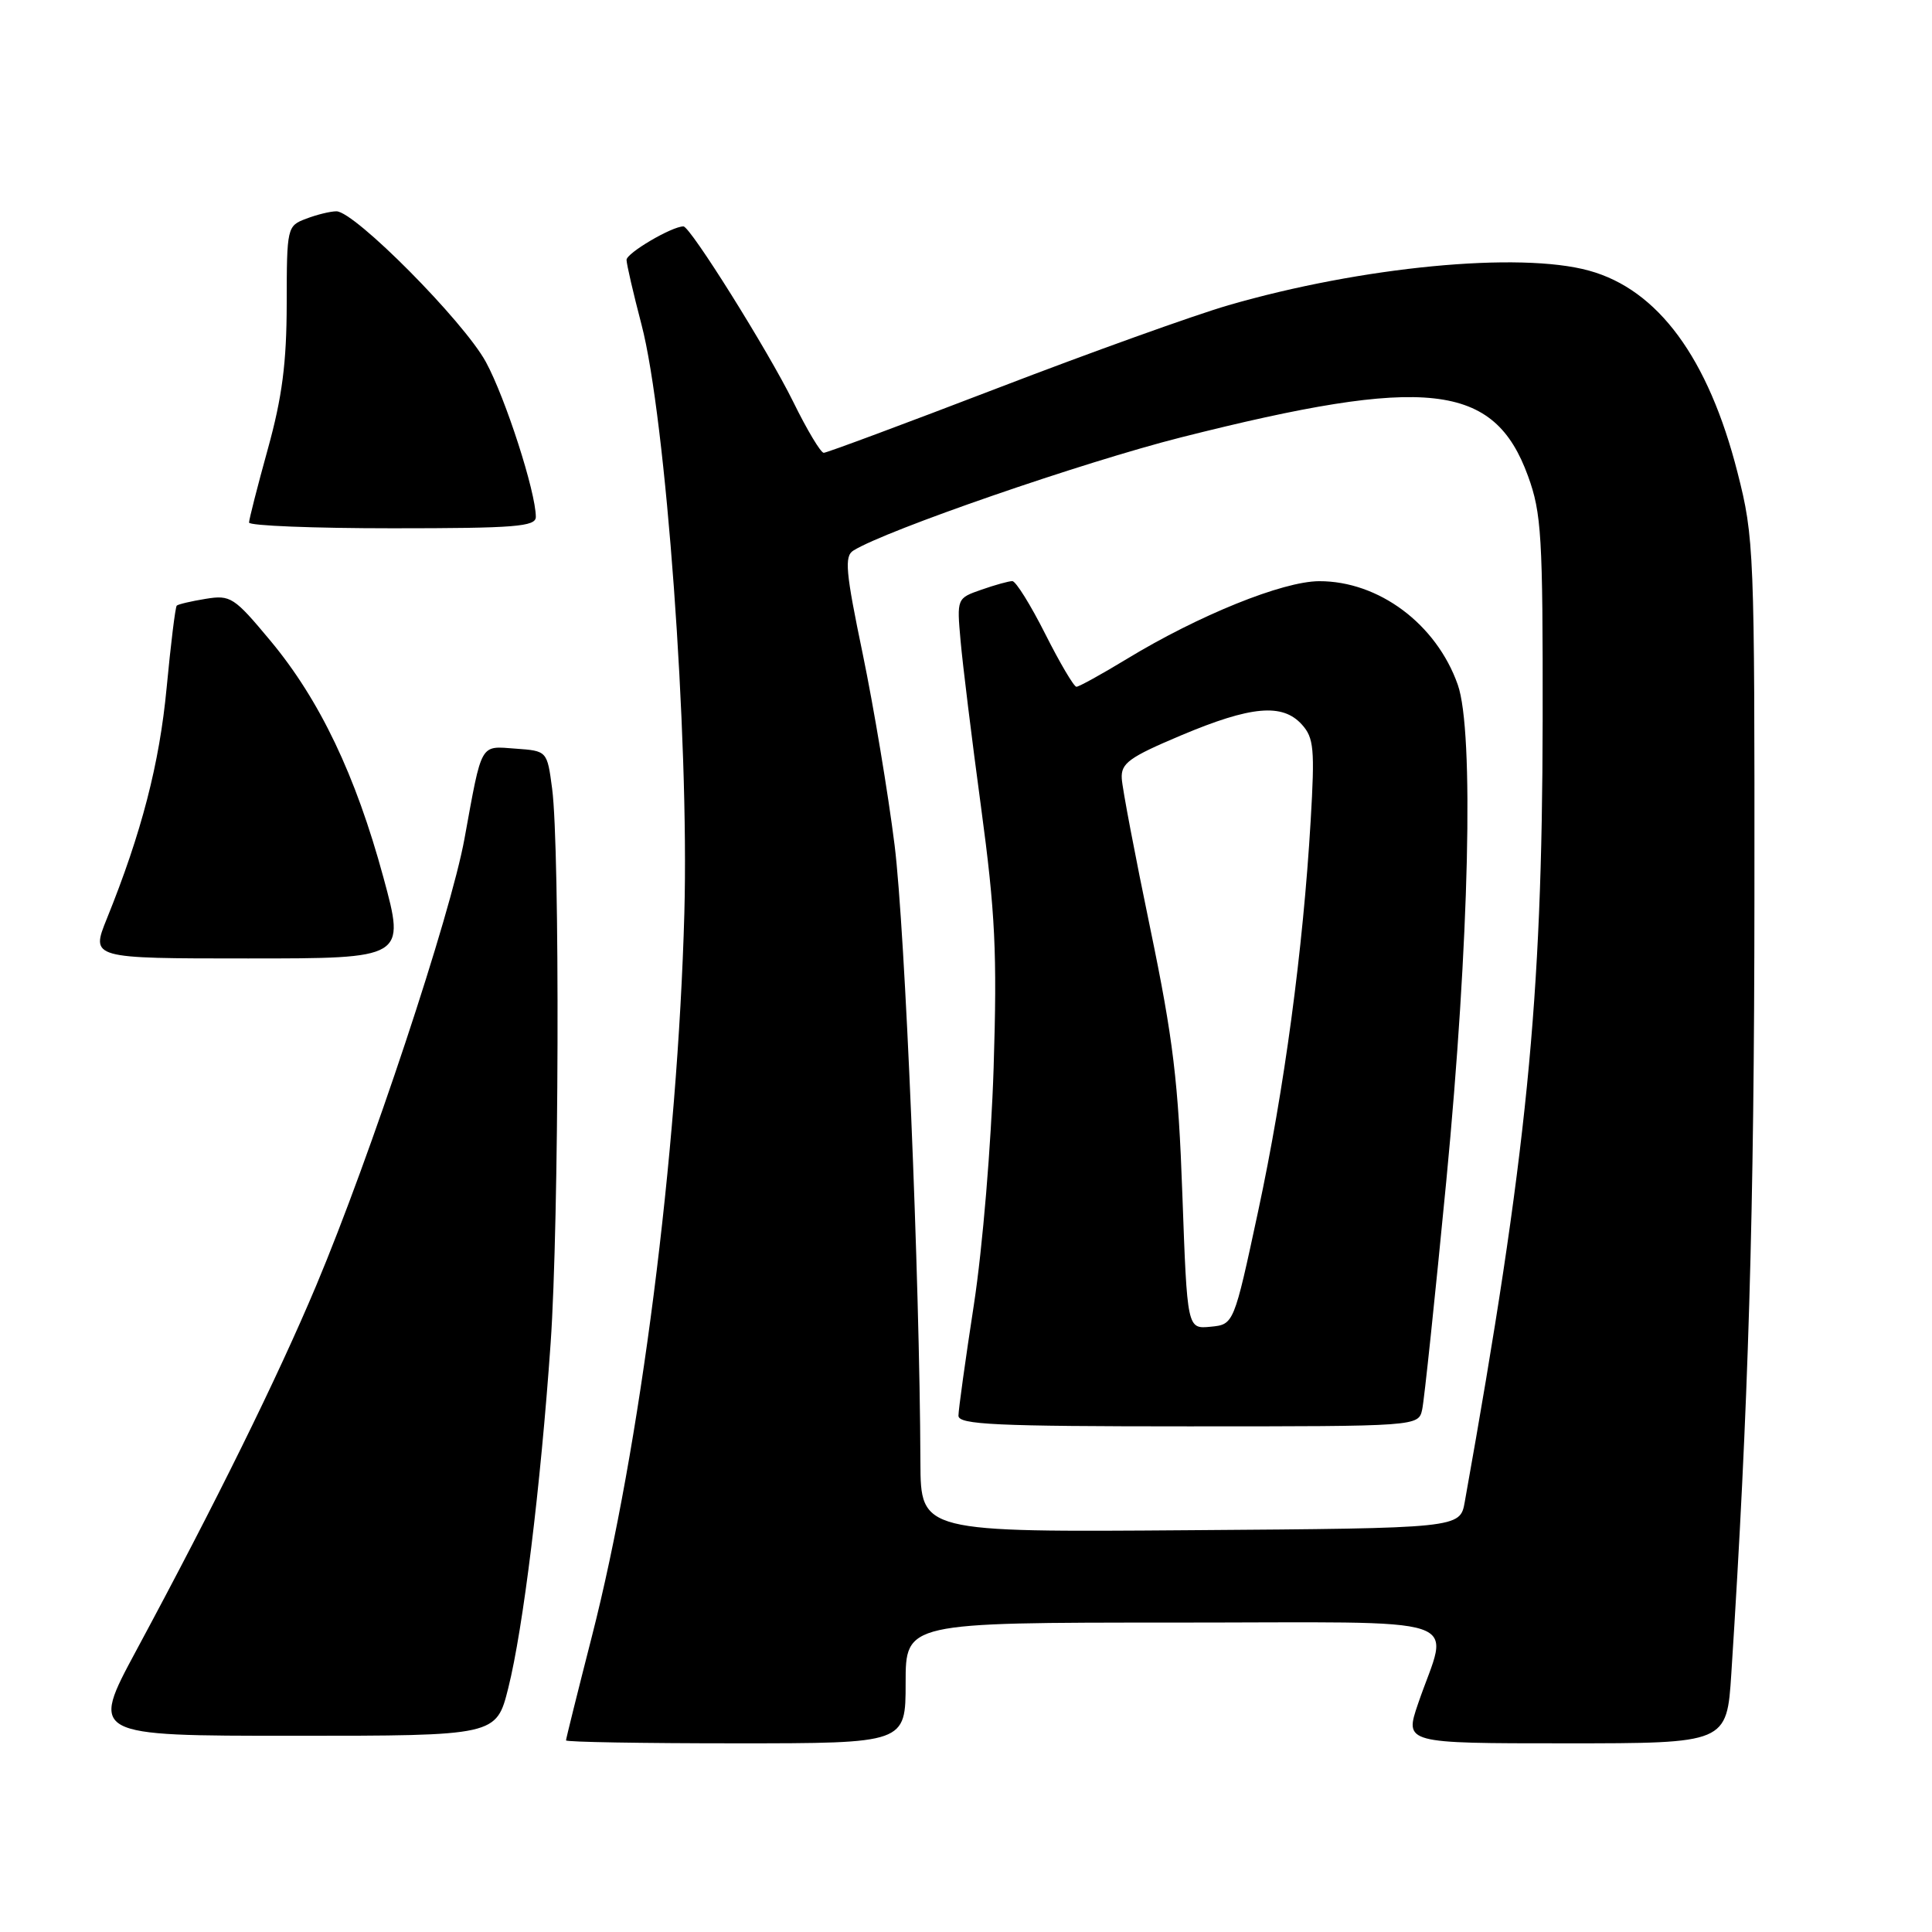 <?xml version="1.0" encoding="UTF-8" standalone="no"?>
<!DOCTYPE svg PUBLIC "-//W3C//DTD SVG 1.1//EN" "http://www.w3.org/Graphics/SVG/1.1/DTD/svg11.dtd" >
<svg xmlns="http://www.w3.org/2000/svg" xmlns:xlink="http://www.w3.org/1999/xlink" version="1.1" viewBox="0 0 256 256">
 <g >
 <path fill="currentColor"
d=" M 120.00 223.00 C 120.00 215.00 120.00 215.00 155.52 215.00 C 195.76 215.00 191.99 213.75 187.90 225.75 C 186.11 231.00 186.11 231.00 207.46 231.00 C 228.81 231.00 228.81 231.00 229.41 221.75 C 231.68 186.51 232.45 160.52 232.47 119.00 C 232.50 72.89 232.43 71.24 230.23 62.61 C 226.37 47.44 219.70 38.37 210.55 35.86 C 201.33 33.32 180.42 35.33 162.76 40.45 C 158.22 41.77 144.46 46.71 132.18 51.43 C 119.91 56.14 109.54 60.00 109.15 60.00 C 108.75 60.00 106.93 56.96 105.11 53.25 C 101.76 46.45 91.46 30.00 90.56 30.00 C 89.02 30.00 83.00 33.54 83.02 34.44 C 83.03 35.02 83.92 38.88 85.00 43.00 C 88.24 55.35 91.32 97.66 90.68 121.00 C 89.80 152.91 84.82 191.86 78.42 216.86 C 76.54 224.21 75.00 230.40 75.00 230.61 C 75.00 230.83 85.12 231.00 97.50 231.00 C 120.00 231.00 120.00 231.00 120.00 223.00 Z  M 67.35 223.67 C 69.32 215.80 71.63 197.03 72.96 178.00 C 74.08 162.07 74.21 112.44 73.16 104.50 C 72.50 99.50 72.50 99.50 68.33 99.20 C 63.55 98.85 63.90 98.23 61.55 111.11 C 59.72 121.21 49.07 153.28 41.90 170.34 C 36.74 182.61 28.64 199.04 18.03 218.75 C 11.98 230.00 11.98 230.00 38.87 230.00 C 65.76 230.00 65.76 230.00 67.35 223.67 Z  M 50.80 116.25 C 47.13 102.73 42.37 92.75 35.84 84.91 C 31.02 79.12 30.55 78.81 27.25 79.35 C 25.33 79.66 23.60 80.07 23.42 80.25 C 23.23 80.44 22.63 85.33 22.08 91.13 C 21.13 101.20 18.76 110.35 14.15 121.75 C 12.03 127.00 12.03 127.00 32.87 127.00 C 53.72 127.00 53.72 127.00 50.80 116.25 Z  M 71.00 68.49 C 71.00 65.20 66.98 52.74 64.38 47.96 C 61.45 42.58 46.99 28.00 44.58 28.00 C 43.78 28.00 41.98 28.44 40.57 28.98 C 38.04 29.93 38.00 30.12 37.99 40.23 C 37.98 48.07 37.39 52.63 35.49 59.49 C 34.12 64.44 33.00 68.83 33.00 69.24 C 33.00 69.66 41.55 70.00 52.00 70.00 C 68.29 70.00 71.00 69.78 71.00 68.49 Z  M 121.96 193.76 C 121.87 169.40 119.93 123.19 118.54 112.00 C 117.68 105.12 115.78 93.73 114.32 86.67 C 112.05 75.76 111.86 73.70 113.08 72.95 C 117.39 70.26 143.54 61.23 156.51 57.95 C 189.09 49.72 197.97 50.71 202.47 63.08 C 204.26 67.99 204.44 71.05 204.41 95.50 C 204.35 132.78 202.35 152.81 194.09 199.00 C 193.47 202.50 193.47 202.50 157.73 202.76 C 122.00 203.03 122.00 203.03 121.96 193.76 Z  M 188.45 186.75 C 188.72 185.51 190.15 171.90 191.64 156.50 C 194.69 124.78 195.34 96.88 193.16 90.72 C 190.32 82.68 182.69 76.99 174.79 77.01 C 169.96 77.03 158.84 81.52 149.30 87.32 C 145.97 89.34 142.97 91.00 142.63 91.00 C 142.30 91.00 140.44 87.85 138.50 84.00 C 136.56 80.15 134.60 77.00 134.14 77.00 C 133.68 77.00 131.83 77.51 130.04 78.14 C 126.79 79.27 126.78 79.29 127.28 84.89 C 127.55 87.97 128.77 97.92 130.00 107.00 C 131.88 120.95 132.14 126.28 131.66 141.50 C 131.34 151.61 130.20 165.34 129.05 172.84 C 127.92 180.18 127.00 186.81 127.00 187.59 C 127.00 188.77 131.92 189.00 157.48 189.00 C 187.96 189.00 187.96 189.00 188.45 186.75 Z  M 156.67 158.30 C 156.14 143.35 155.46 137.70 152.41 123.00 C 150.41 113.38 148.71 104.45 148.64 103.16 C 148.52 101.14 149.60 100.35 156.50 97.44 C 165.78 93.53 169.93 93.16 172.50 96.00 C 174.10 97.77 174.23 99.23 173.67 108.75 C 172.66 125.88 170.18 144.33 166.71 160.50 C 163.49 175.50 163.49 175.50 160.40 175.80 C 157.31 176.10 157.31 176.10 156.67 158.30 Z "/>
</g>
</svg>